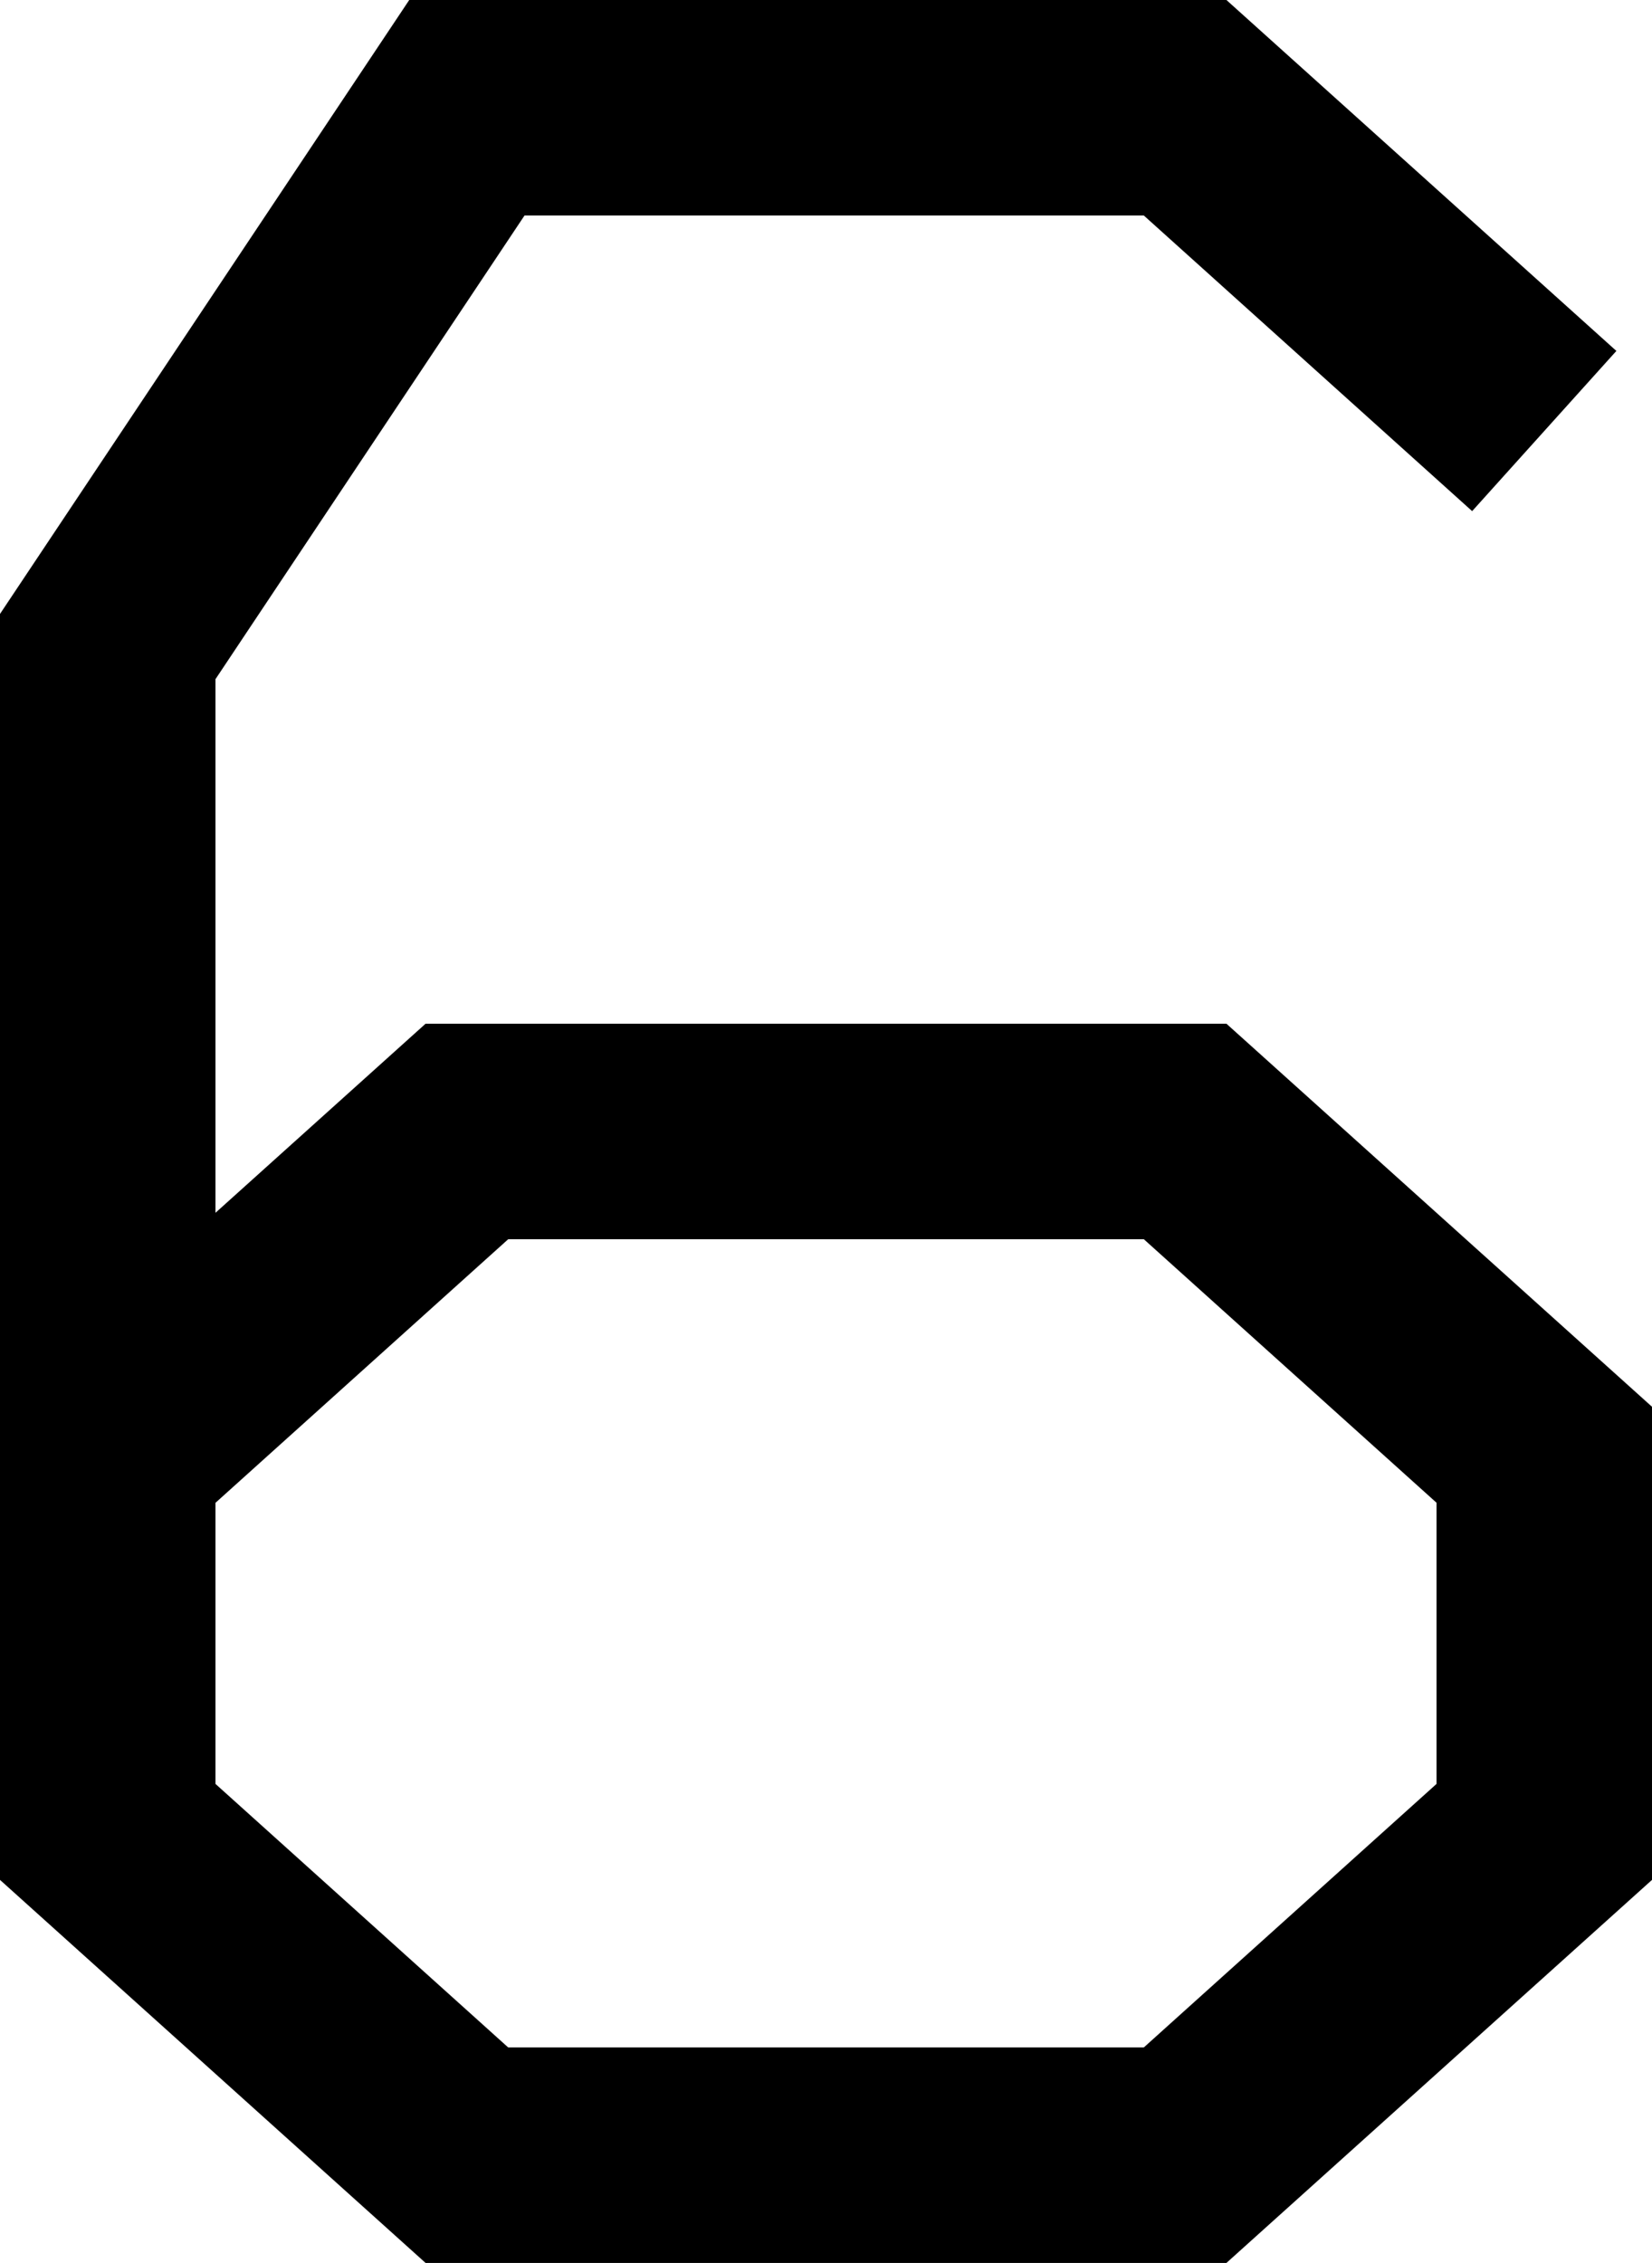 <?xml version="1.0" encoding="UTF-8"?>
<svg width="46" height="63" fill="none" version="1.1" viewBox="0 0 46 63" xmlns="http://www.w3.org/2000/svg">
    <path d="M 11.395,0 0,17.092 v 35.244 L 11.85,63 H 34.15 L 46,52.336 V 39.164 L 34.15,28.5 H 11.85 L 6,33.764 V 18.908 L 14.605,6 H 31.85 L 40.992,14.23 45.008,9.77 34.15,0 Z m 2.756,34.5 H 31.85 L 40,41.836 v 7.828 L 31.85,57 H 14.15 L 6,49.664 v -7.826 z" fill="#000"/>
</svg>

